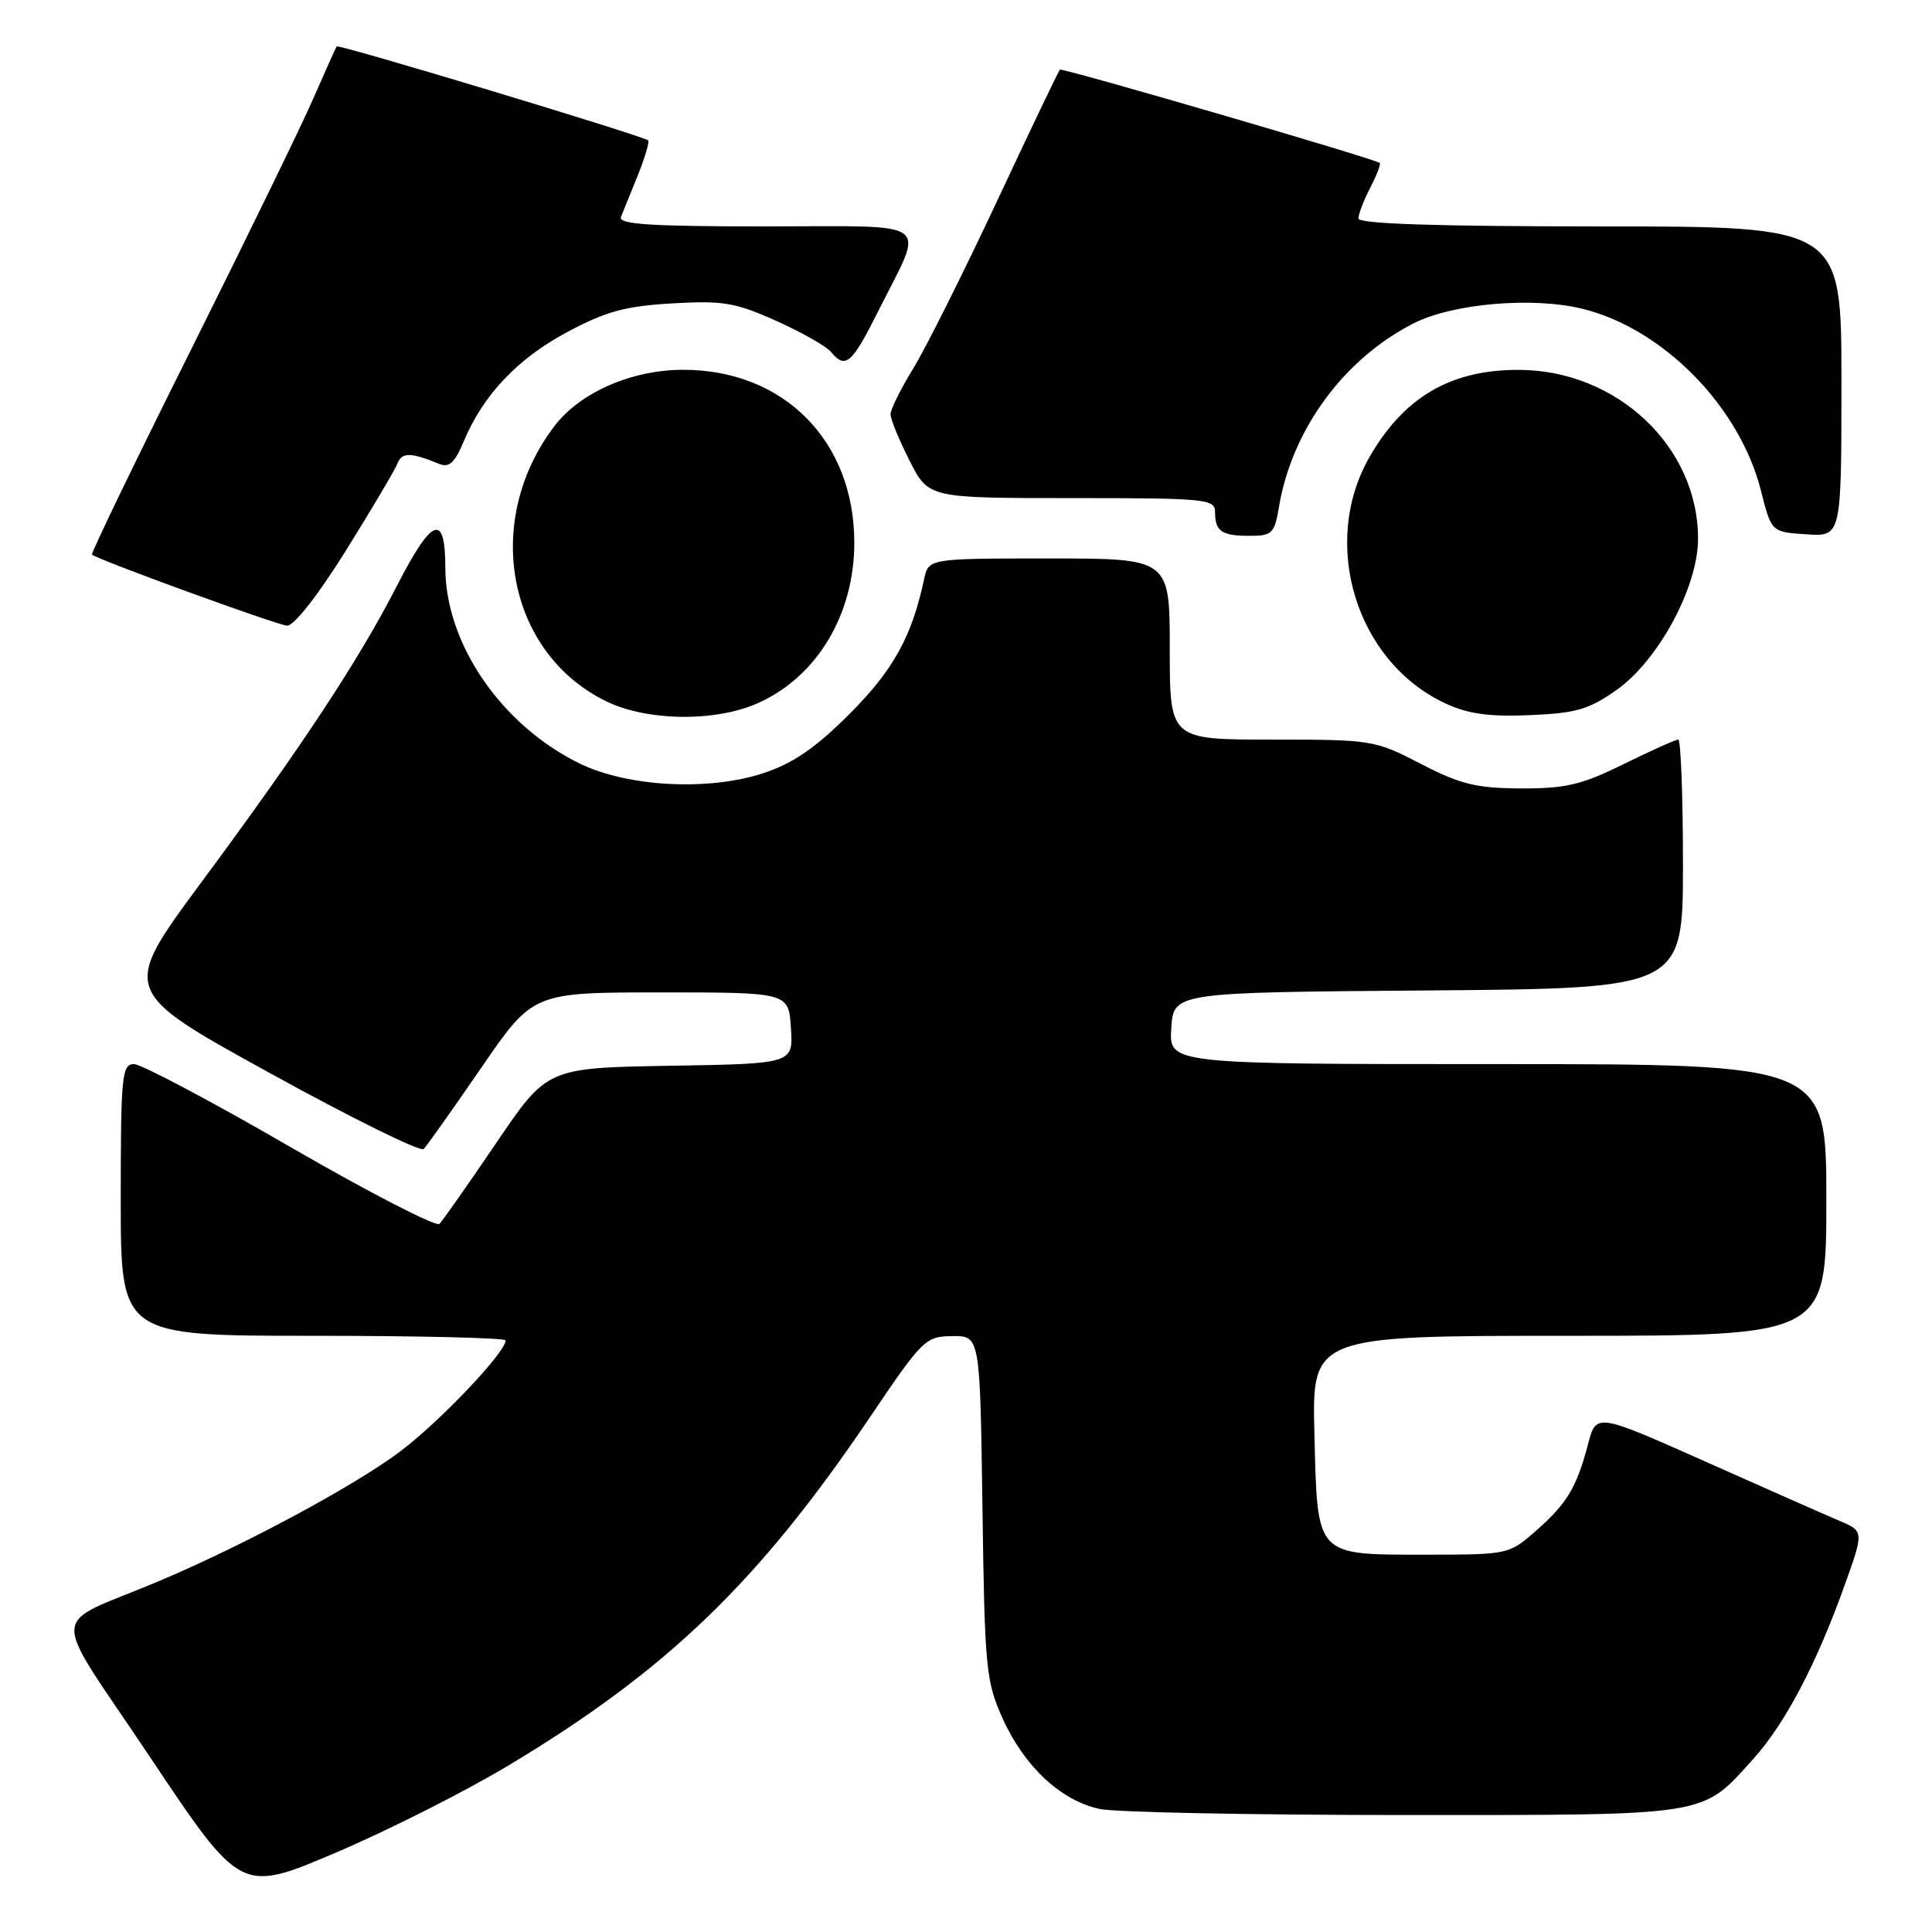 <?xml version="1.0" encoding="UTF-8" standalone="no"?>
<!DOCTYPE svg PUBLIC "-//W3C//DTD SVG 1.1//EN" "http://www.w3.org/Graphics/SVG/1.1/DTD/svg11.dtd" >
<svg xmlns="http://www.w3.org/2000/svg" xmlns:xlink="http://www.w3.org/1999/xlink" version="1.1" viewBox="0 0 256 256">
 <g >
 <path fill="currentColor"
d=" M 67.43 233.90 C 88.43 221.29 100.51 209.63 115.27 187.79 C 122.24 177.46 122.63 177.08 126.18 177.04 C 129.86 177.00 129.86 177.00 130.18 199.75 C 130.48 221.20 130.64 222.80 132.88 227.76 C 135.74 234.09 140.61 238.62 145.73 239.70 C 147.80 240.14 165.93 240.50 186.00 240.50 C 226.88 240.50 225.39 240.74 232.30 233.09 C 236.50 228.44 240.64 220.60 244.37 210.20 C 246.99 202.90 246.99 202.90 243.75 201.52 C 241.96 200.76 233.97 197.24 226.00 193.68 C 211.50 187.22 211.50 187.22 210.42 191.37 C 208.91 197.11 207.63 199.24 203.50 202.86 C 199.97 205.96 199.81 206.00 189.16 206.00 C 174.19 206.00 174.58 206.42 174.17 190.08 C 173.84 177.00 173.84 177.00 207.92 177.00 C 242.00 177.00 242.00 177.00 242.00 159.00 C 242.00 141.00 242.00 141.00 198.45 141.00 C 154.89 141.00 154.89 141.00 155.20 136.25 C 155.50 131.50 155.50 131.50 189.25 131.24 C 223.00 130.97 223.00 130.97 223.00 114.49 C 223.00 105.42 222.72 98.00 222.37 98.00 C 222.03 98.00 218.77 99.46 215.14 101.25 C 209.56 104.00 207.46 104.49 201.52 104.47 C 195.61 104.44 193.52 103.93 188.28 101.22 C 182.17 98.06 181.81 98.00 168.53 98.00 C 155.00 98.00 155.00 98.00 155.00 86.00 C 155.00 74.00 155.00 74.00 139.02 74.00 C 123.04 74.00 123.04 74.00 122.45 76.75 C 120.82 84.36 118.37 88.79 112.58 94.59 C 108.07 99.10 105.12 101.13 101.17 102.44 C 93.94 104.84 83.18 104.28 76.81 101.17 C 66.45 96.11 59.03 85.31 59.01 75.25 C 59.00 67.86 57.27 68.51 52.56 77.69 C 47.49 87.56 40.00 98.92 26.68 116.91 C 16.02 131.32 16.02 131.32 35.71 142.16 C 46.53 148.13 55.73 152.67 56.14 152.25 C 56.55 151.84 59.98 147.00 63.76 141.50 C 70.62 131.50 70.62 131.50 87.56 131.50 C 104.50 131.50 104.50 131.50 104.80 136.22 C 105.11 140.95 105.11 140.95 88.80 141.22 C 72.50 141.50 72.50 141.50 65.76 151.44 C 62.05 156.91 58.66 161.74 58.23 162.17 C 57.80 162.60 48.91 158.02 38.47 151.98 C 28.04 145.94 18.71 141.00 17.75 141.00 C 16.15 141.00 16.00 142.52 16.00 159.00 C 16.00 177.00 16.00 177.00 41.50 177.00 C 55.52 177.00 67.00 177.28 67.00 177.61 C 67.00 179.19 58.27 188.38 53.02 192.33 C 46.93 196.91 32.24 204.80 21.00 209.53 C 6.25 215.75 6.39 212.63 19.96 232.94 C 31.92 250.84 31.92 250.84 44.51 245.48 C 51.43 242.53 61.75 237.32 67.43 233.90 Z  M 100.54 93.12 C 108.30 89.59 113.20 81.39 113.20 71.91 C 113.20 58.43 103.87 49.00 90.52 49.00 C 83.73 49.00 76.87 51.99 73.48 56.44 C 63.93 68.96 67.16 86.42 80.23 92.88 C 85.70 95.59 94.87 95.70 100.54 93.12 Z  M 214.18 91.44 C 219.74 87.53 225.00 77.78 225.00 71.38 C 225.00 59.16 214.23 49.03 201.22 49.01 C 192.25 48.99 186.06 52.60 181.50 60.50 C 174.88 71.98 179.67 87.66 191.49 93.19 C 194.51 94.60 197.28 94.99 202.69 94.76 C 208.80 94.51 210.52 94.02 214.18 91.44 Z  M 45.83 72.96 C 49.27 67.44 52.36 62.23 52.68 61.38 C 53.25 59.91 54.45 59.93 58.20 61.47 C 59.51 62.01 60.26 61.32 61.44 58.50 C 64.01 52.34 68.60 47.49 75.18 43.99 C 80.29 41.26 82.86 40.56 89.08 40.20 C 95.81 39.81 97.44 40.09 102.84 42.51 C 106.21 44.02 109.48 45.88 110.11 46.63 C 112.03 48.95 112.86 48.24 116.36 41.25 C 122.57 28.84 124.11 30.00 101.46 30.00 C 86.12 30.00 81.90 29.72 82.28 28.75 C 82.56 28.06 83.56 25.57 84.52 23.21 C 85.47 20.85 86.08 18.78 85.88 18.60 C 85.11 17.97 44.85 5.82 44.62 6.15 C 44.48 6.34 43.10 9.42 41.54 13.00 C 39.98 16.58 32.67 31.59 25.30 46.36 C 17.92 61.13 12.02 73.34 12.19 73.49 C 12.99 74.18 36.69 82.82 38.03 82.90 C 38.94 82.96 42.11 78.92 45.83 72.96 Z  M 169.48 67.11 C 171.21 56.90 178.06 47.57 187.28 42.86 C 192.47 40.21 203.08 39.29 209.70 40.92 C 220.37 43.54 230.53 53.89 233.33 65.00 C 234.72 70.50 234.72 70.50 239.36 70.80 C 244.00 71.11 244.00 71.11 244.00 50.55 C 244.00 30.00 244.00 30.00 212.00 30.00 C 190.32 30.00 180.00 29.66 180.00 28.95 C 180.00 28.37 180.71 26.53 181.57 24.86 C 182.44 23.18 183.00 21.71 182.82 21.59 C 181.92 20.96 140.72 8.95 140.44 9.23 C 140.26 9.41 136.48 17.31 132.05 26.78 C 127.61 36.25 122.63 46.19 120.99 48.86 C 119.35 51.53 118.00 54.25 118.00 54.89 C 118.00 55.54 119.13 58.30 120.52 61.03 C 123.03 66.00 123.03 66.00 142.02 66.00 C 159.76 66.00 161.00 66.12 161.00 67.83 C 161.00 70.41 161.86 71.00 165.58 71.00 C 168.57 71.00 168.88 70.70 169.48 67.11 Z "/>
</g>
</svg>